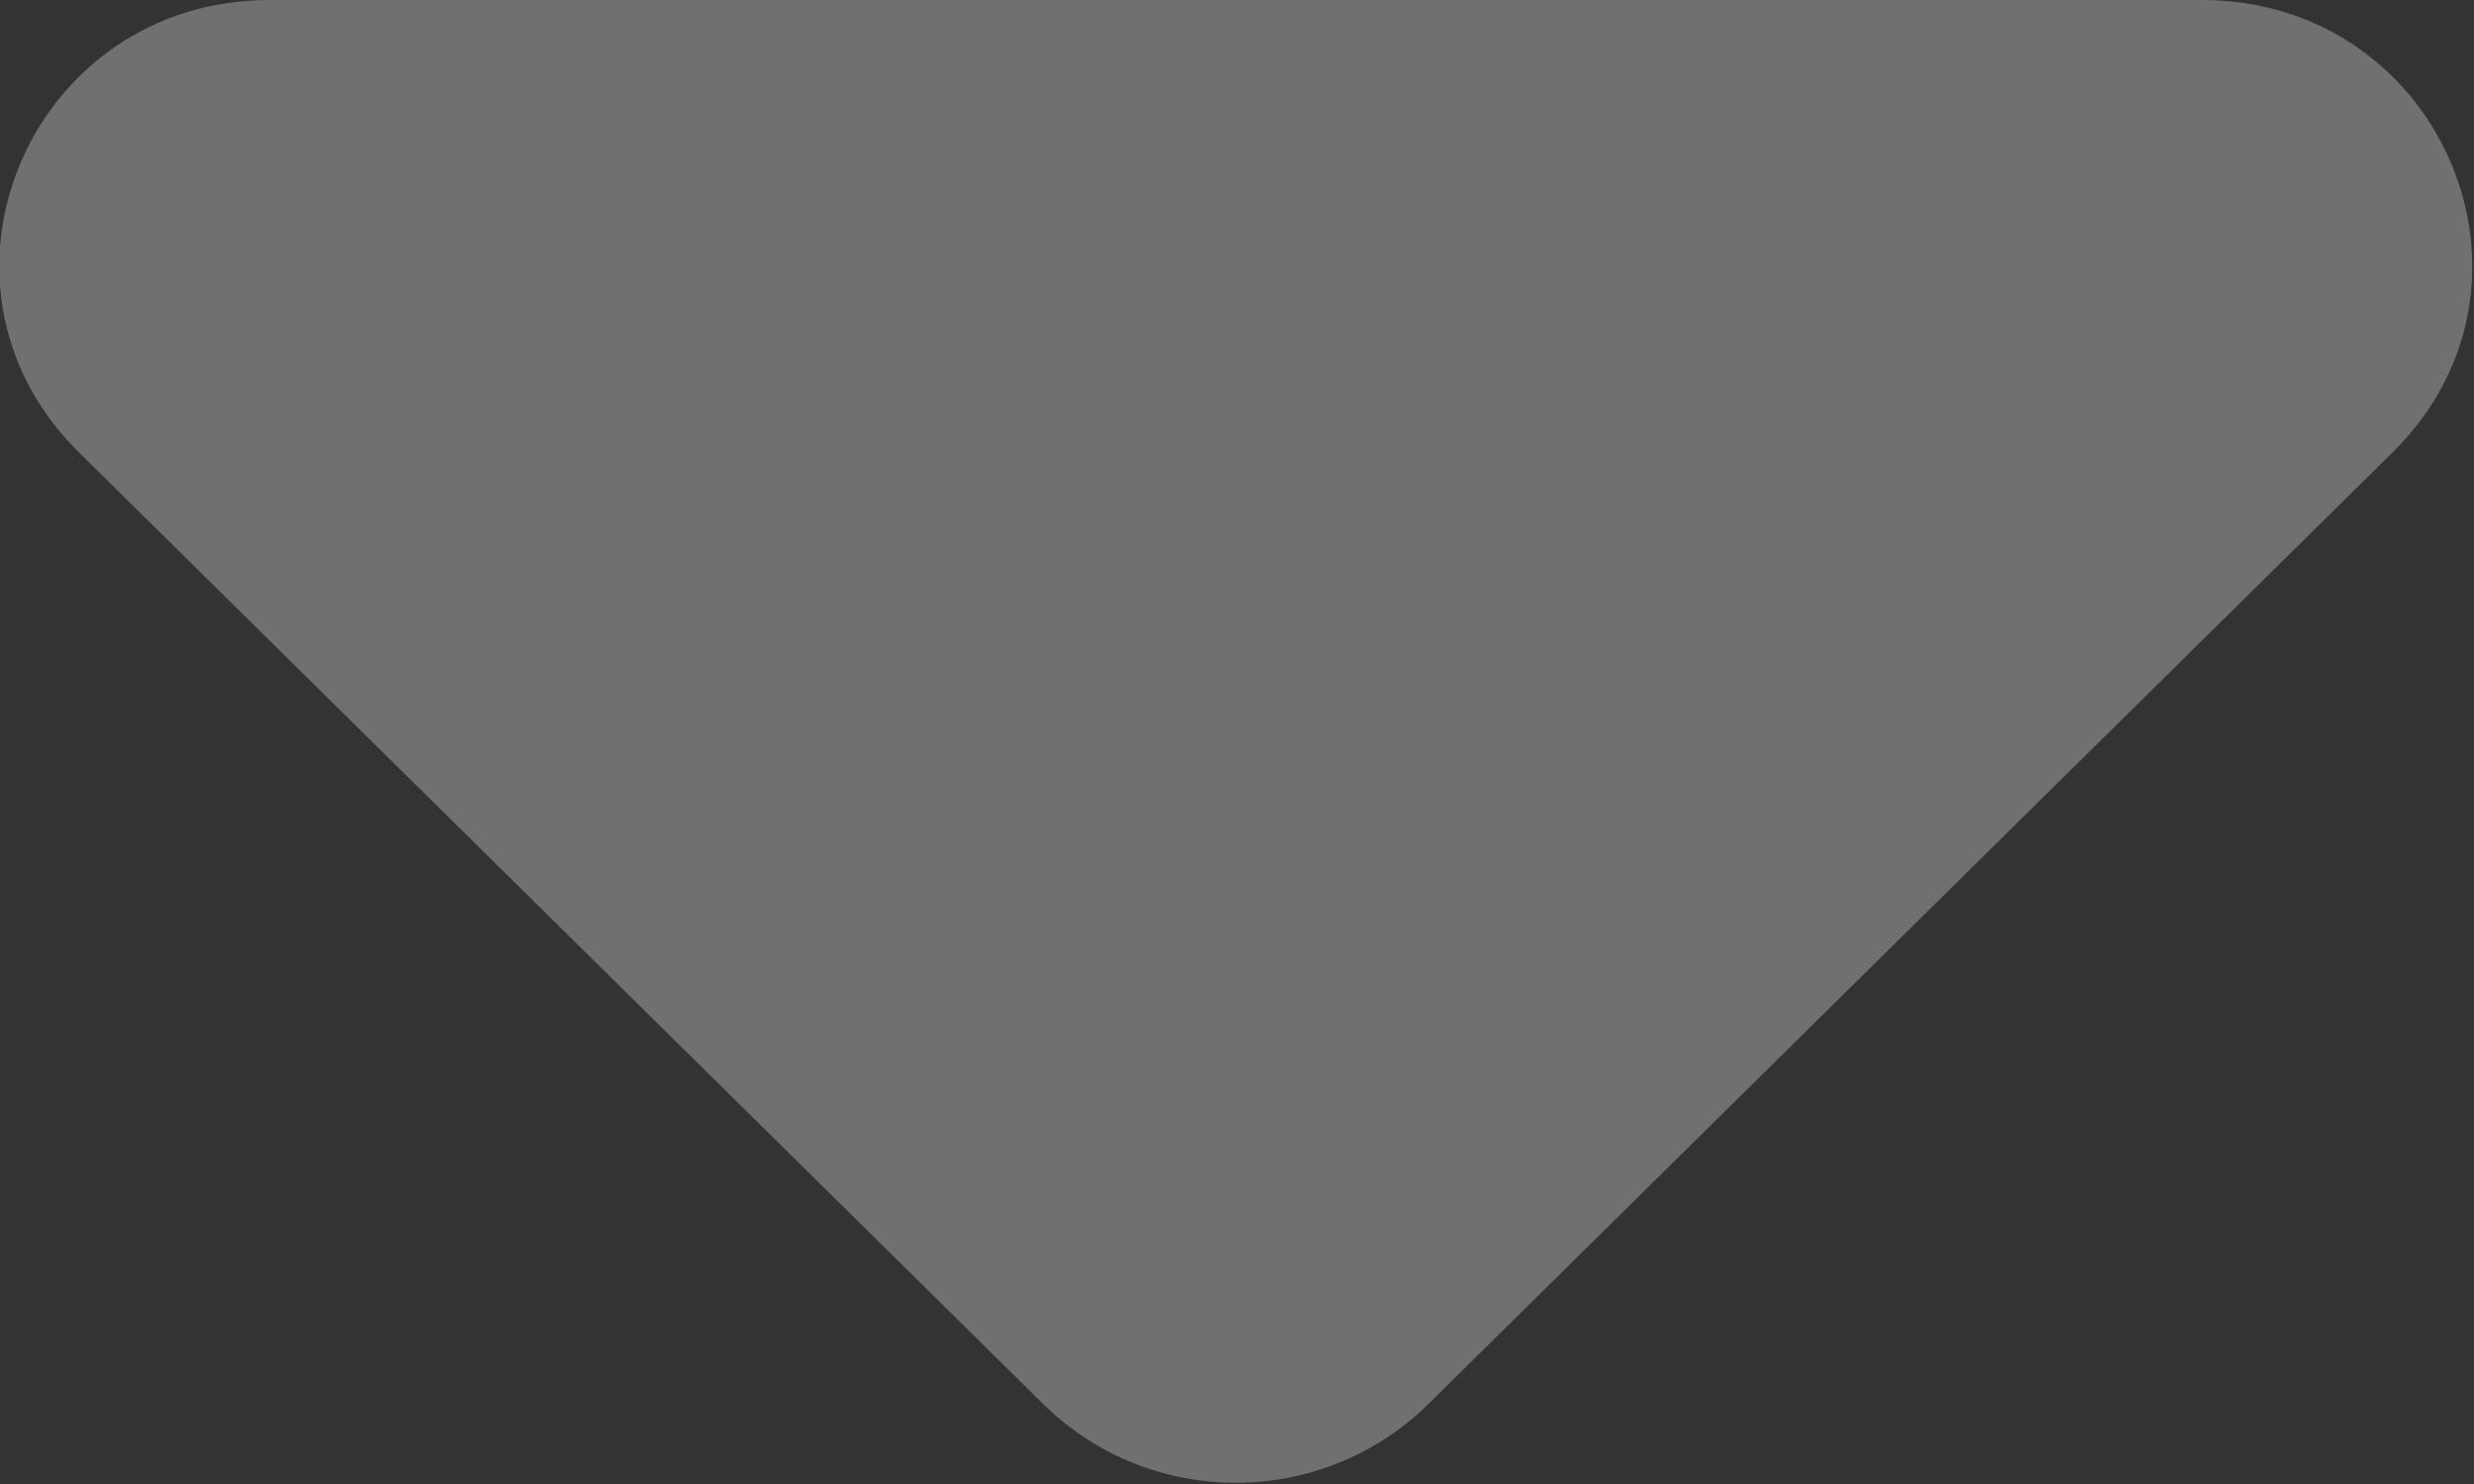 <svg width="10" height="6" viewBox="0 0 10 6" fill="none" xmlns="http://www.w3.org/2000/svg" xmlns:xlink="http://www.w3.org/1999/xlink">


	<rect x="0" y="0" width="10" height="6" fill="#333333" stroke="none"/>


	<path id="Vector 55" d="M9.67 1.83L5.77 5.68C5.34 6.1 4.65 6.1 4.22 5.68L0.32 1.83C-0.37 1.15 0.12 0 1.09 0L8.9 0C9.87 0 10.36 1.15 9.67 1.83Z" fill="#FFFFFF" fill-opacity="0.3" fill-rule="evenodd"/>
</svg>
